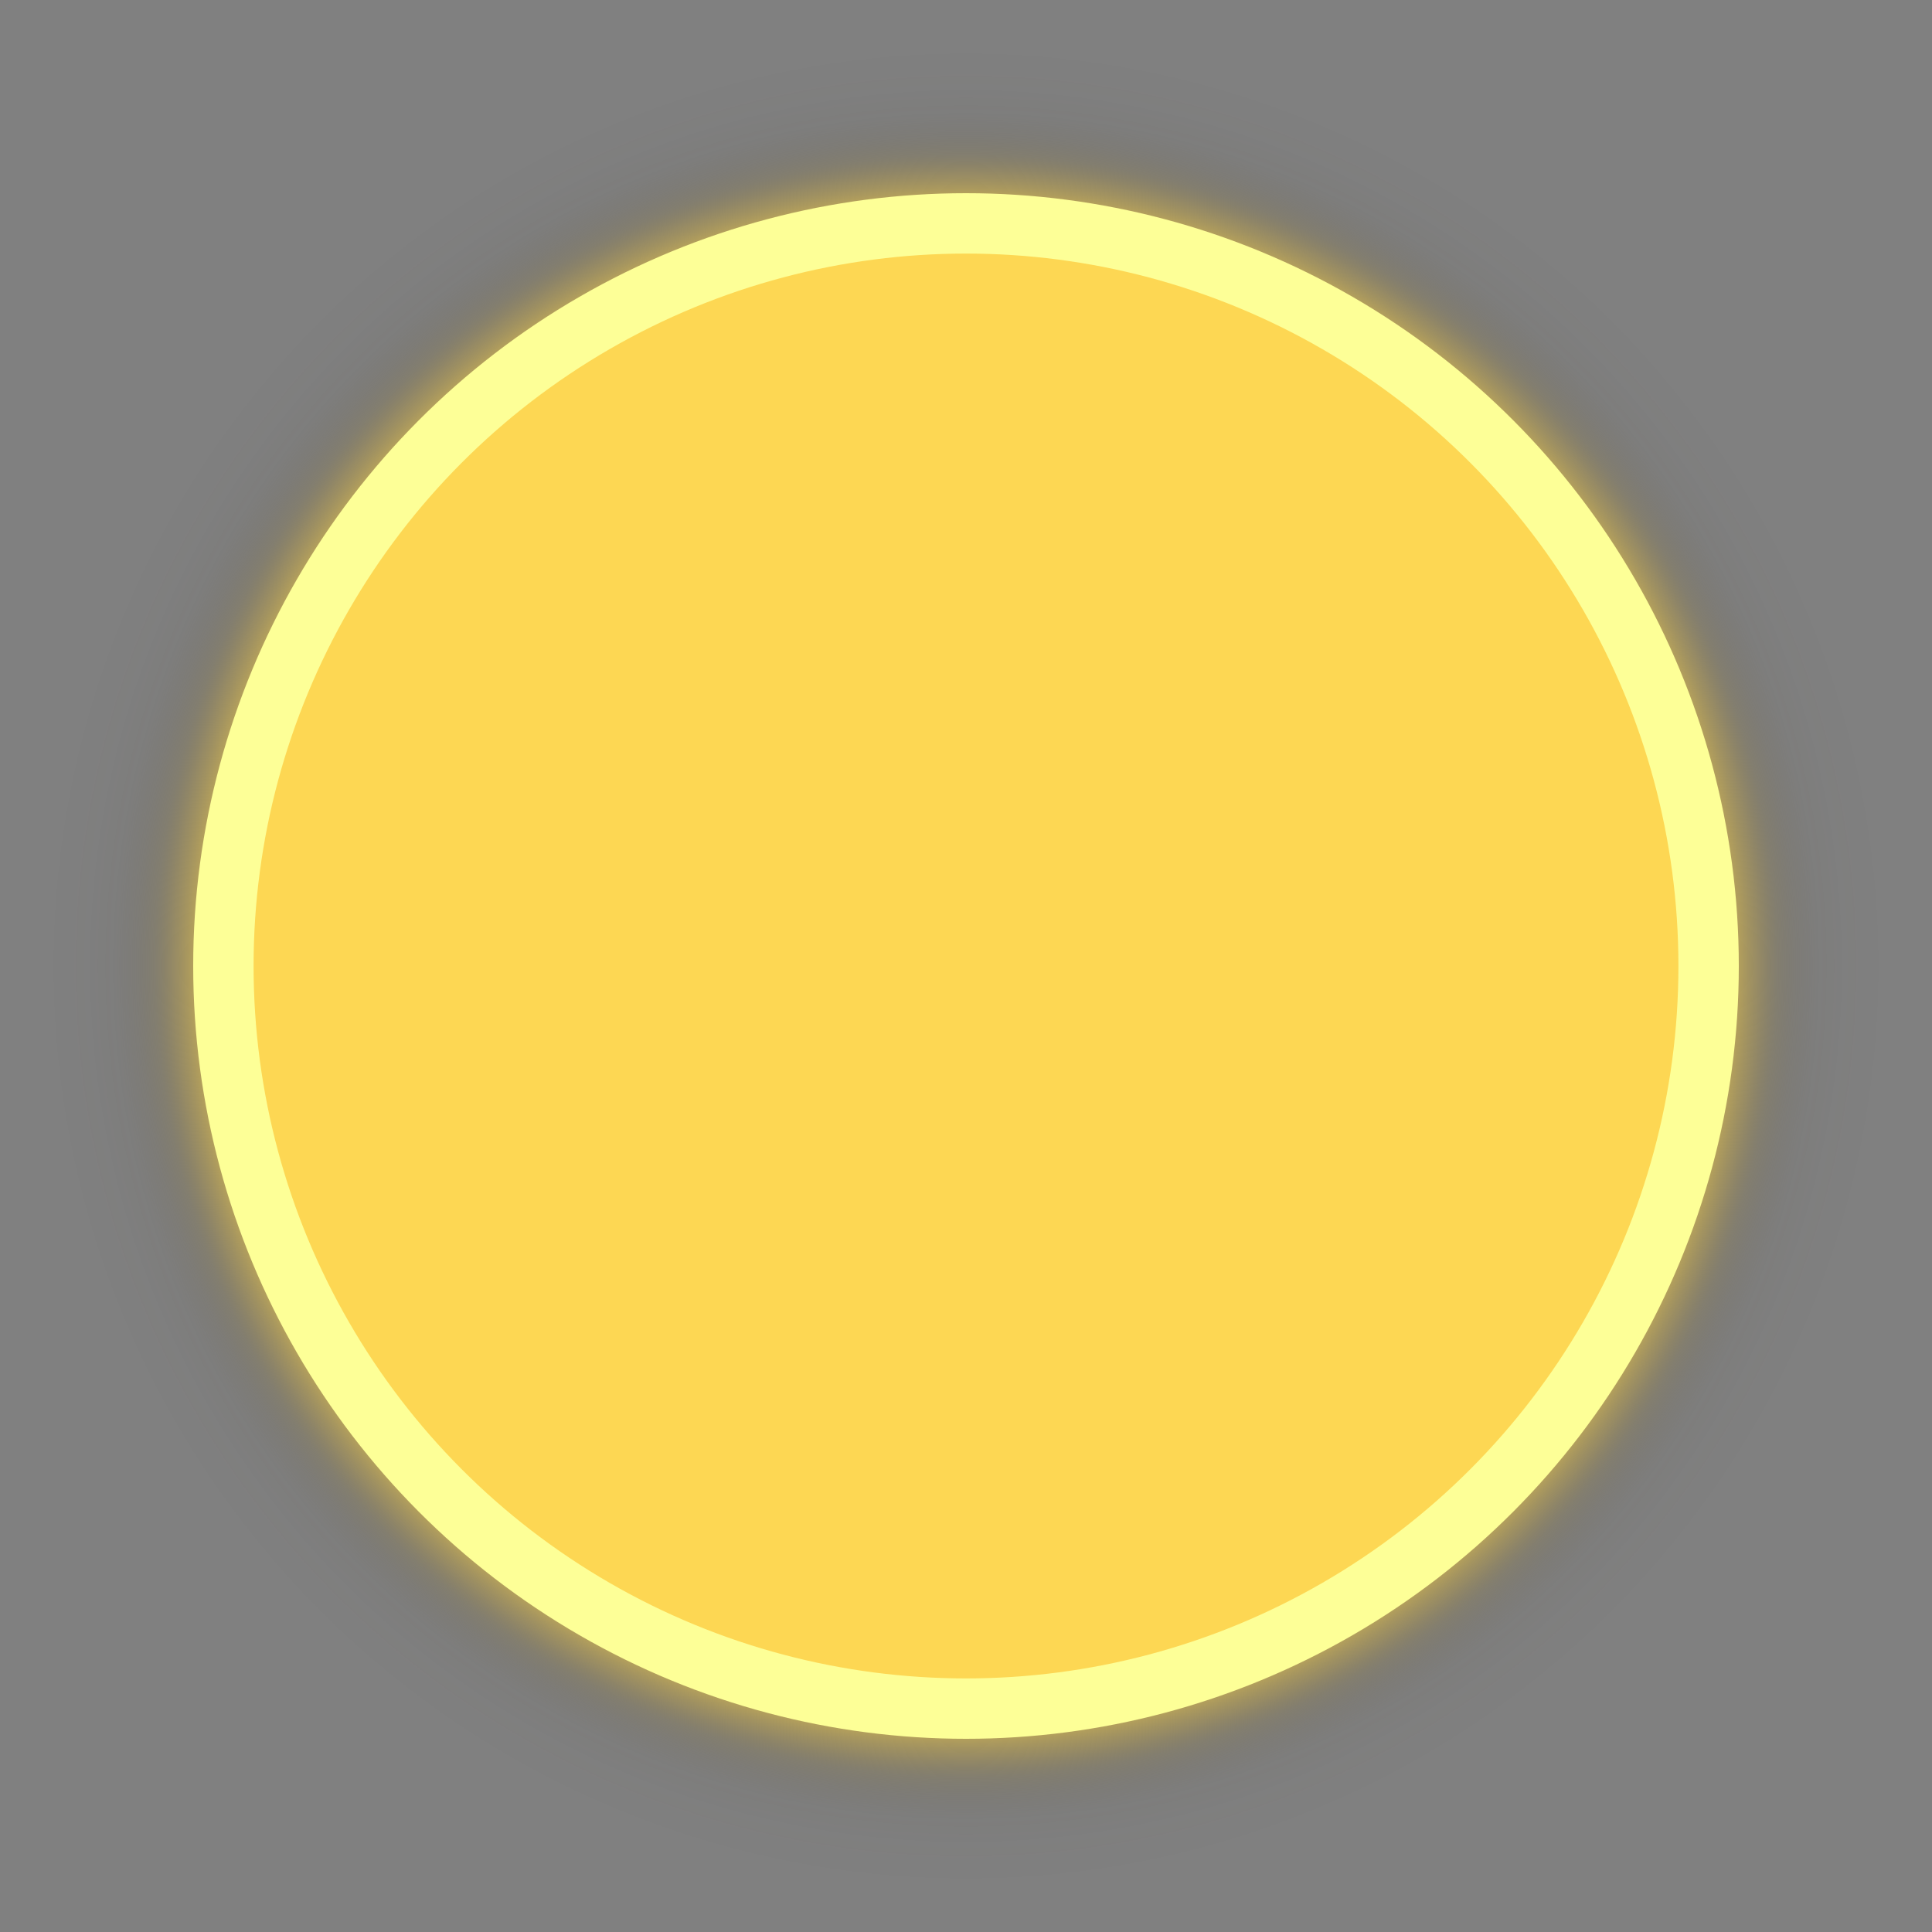 <?xml version="1.0" encoding="UTF-8"?><svg id="Layer_1" xmlns="http://www.w3.org/2000/svg" xmlns:xlink="http://www.w3.org/1999/xlink" viewBox="0 0 1280 1280"><rect x="0" y="0" width="1280" height="1280" fill="#808080" stroke="none"/><defs><style>.cls-1{fill:url(#radial-gradient);stroke-width:0px;}.cls-2{fill:#fdd753;stroke:#fdff97;stroke-miterlimit:10;stroke-width:40px;}</style><radialGradient id="radial-gradient" cx="640" cy="640" fx="640" fy="640" r="640" gradientUnits="userSpaceOnUse"><stop offset=".78" stop-color="#fdd753"/><stop offset=".79" stop-color="rgba(222,189,75,.86)" stop-opacity=".86"/><stop offset=".82" stop-color="rgba(179,152,65,.66)" stop-opacity=".66"/><stop offset=".84" stop-color="rgba(140,120,56,.48)" stop-opacity=".48"/><stop offset=".86" stop-color="rgba(108,92,49,.34)" stop-opacity=".34"/><stop offset=".88" stop-color="rgba(81,70,42,.21)" stop-opacity=".21"/><stop offset=".91" stop-color="rgba(60,52,38,.12)" stop-opacity=".12"/><stop offset=".94" stop-color="rgba(46,40,34,.05)" stop-opacity=".05"/><stop offset=".96" stop-color="rgba(37,33,32,.01)" stop-opacity=".01"/><stop offset="1" stop-color="#231f20" stop-opacity="0"/></radialGradient></defs><rect class="cls-1" width="1280" height="1280"/><circle class="cls-2" cx="640" cy="640" r="492"/></svg>